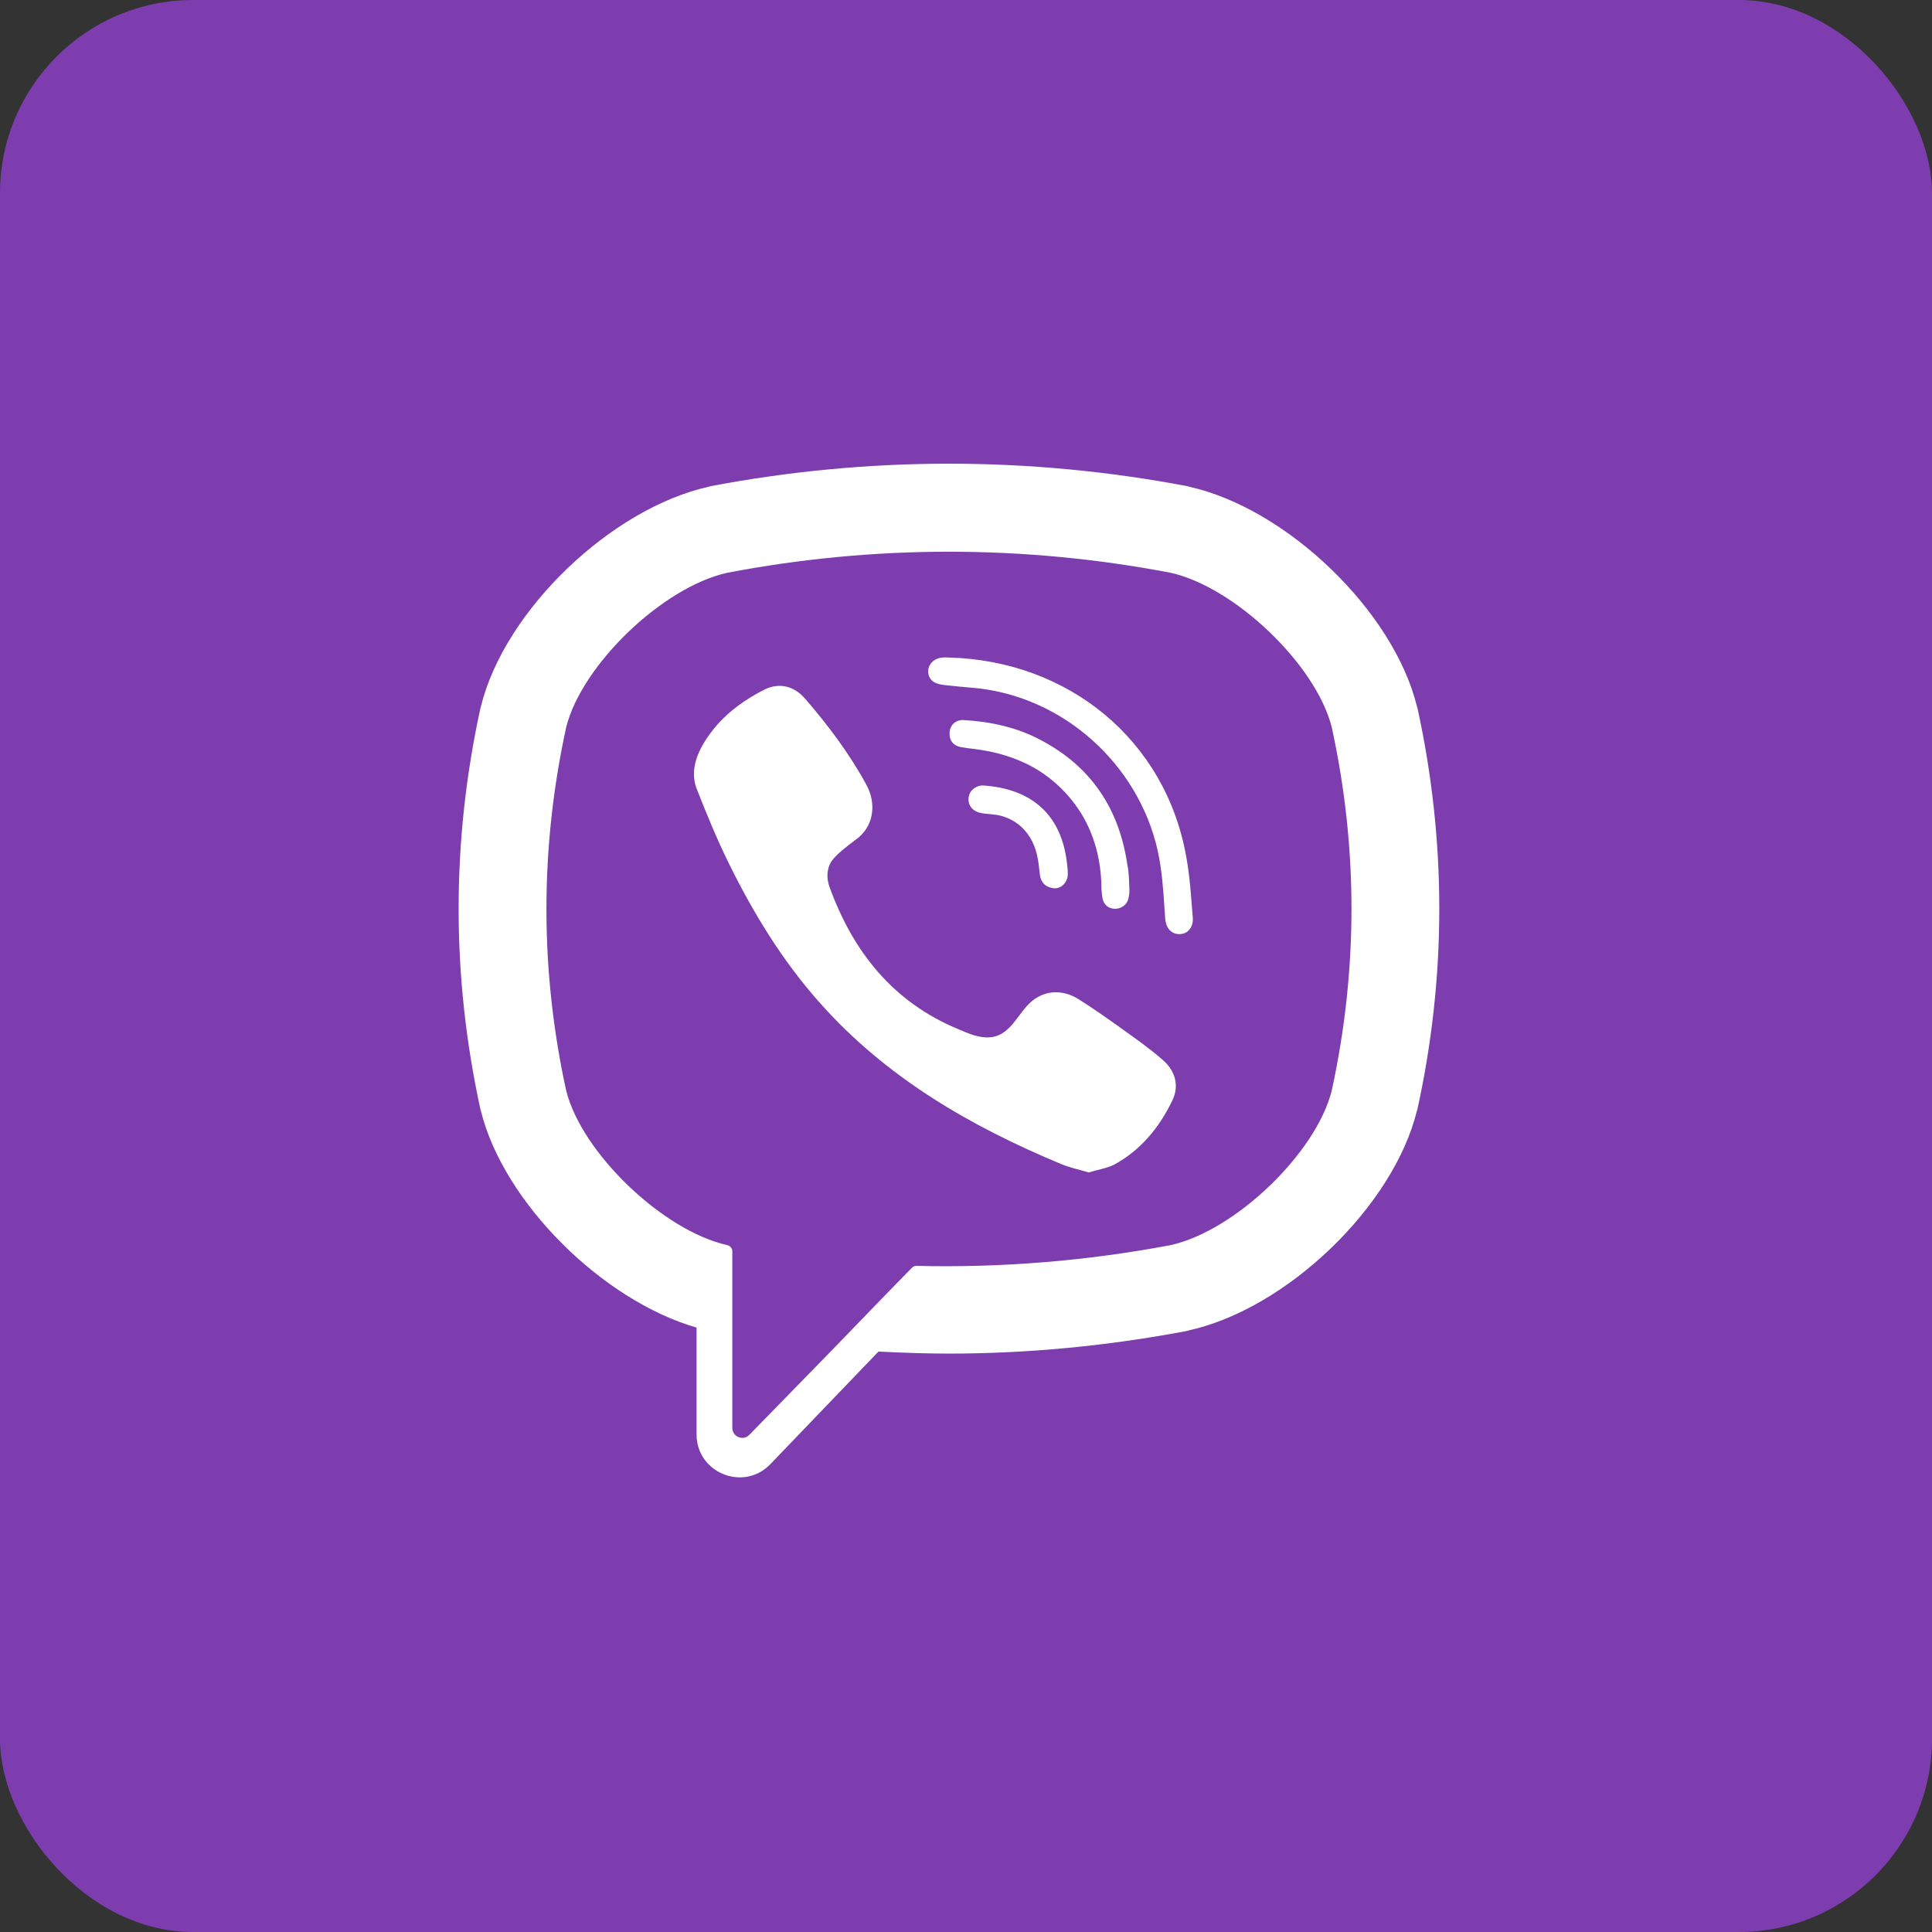<svg width="50" height="50" viewBox="0 0 50 50" fill="none" xmlns="http://www.w3.org/2000/svg">
<rect x="0" y="0" width="50" height="50" fill="#333333" stroke="none"/>
<rect width="50" height="50" rx="5" fill="#7D3DAF"/>
<path d="M36.681 18.311L36.67 18.279C36.061 15.809 33.297 13.151 30.764 12.594L30.733 12.583C26.634 11.806 22.483 11.806 18.385 12.583L18.353 12.594C15.82 13.151 13.057 15.799 12.447 18.279L12.437 18.311C11.68 21.768 11.68 25.268 12.437 28.725L12.447 28.757C13.036 31.121 15.589 33.654 18.027 34.358V37.122C18.027 38.12 19.247 38.614 19.94 37.889L22.735 34.978C23.345 35.009 23.954 35.031 24.553 35.031C26.613 35.031 28.683 34.831 30.733 34.442L30.764 34.431C33.297 33.874 36.061 31.226 36.67 28.746L36.681 28.715C37.438 25.268 37.438 21.768 36.681 18.311ZM34.464 28.231C34.054 29.849 31.962 31.857 30.291 32.225C28.116 32.634 25.92 32.813 23.723 32.761C23.681 32.761 23.639 32.771 23.608 32.803C23.292 33.118 21.569 34.904 21.569 34.904L19.394 37.132C19.236 37.3 18.952 37.185 18.952 36.954V32.382C18.952 32.309 18.9 32.246 18.826 32.225C17.166 31.857 15.064 29.849 14.654 28.231C13.971 25.11 13.971 21.947 14.654 18.815C15.064 17.197 17.155 15.19 18.826 14.822C22.63 14.097 26.487 14.097 30.291 14.822C31.952 15.19 34.054 17.197 34.464 18.815C35.147 21.936 35.147 25.099 34.464 28.231Z" fill="white"/>
<path d="M28.179 30.343C27.927 30.269 27.675 30.216 27.454 30.122C25.11 29.145 22.946 27.894 21.233 25.971C20.255 24.878 19.499 23.638 18.858 22.335C18.553 21.715 18.29 21.074 18.038 20.433C17.796 19.844 18.154 19.245 18.521 18.804C18.868 18.394 19.32 18.078 19.803 17.837C20.182 17.658 20.56 17.763 20.833 18.078C21.432 18.772 21.979 19.497 22.42 20.306C22.693 20.8 22.62 21.41 22.126 21.746C22.01 21.83 21.895 21.925 21.779 22.019C21.684 22.104 21.59 22.188 21.516 22.293C21.39 22.492 21.39 22.734 21.464 22.944C22.073 24.626 23.103 25.929 24.795 26.633C25.068 26.748 25.342 26.875 25.646 26.843C26.172 26.78 26.34 26.212 26.708 25.908C27.065 25.613 27.517 25.613 27.906 25.855C28.295 26.097 28.663 26.36 29.03 26.622C29.398 26.885 29.755 27.137 30.092 27.431C30.418 27.715 30.523 28.094 30.344 28.472C30.008 29.176 29.524 29.765 28.831 30.143C28.642 30.237 28.41 30.269 28.179 30.343C27.927 30.258 28.41 30.269 28.179 30.343Z" fill="white"/>
<path d="M24.574 17.018C27.642 17.102 30.165 19.141 30.701 22.178C30.795 22.693 30.827 23.229 30.869 23.744C30.89 23.965 30.764 24.175 30.522 24.175C30.28 24.175 30.165 23.975 30.154 23.755C30.123 23.313 30.102 22.882 30.038 22.441C29.723 20.15 27.895 18.258 25.625 17.859C25.278 17.796 24.931 17.785 24.584 17.744C24.364 17.722 24.08 17.712 24.027 17.439C23.985 17.207 24.174 17.029 24.395 17.018C24.448 17.008 24.511 17.018 24.574 17.018C27.642 17.102 24.511 17.018 24.574 17.018Z" fill="white"/>
<path d="M29.23 23.06C29.23 23.102 29.22 23.186 29.199 23.27C29.115 23.575 28.652 23.617 28.547 23.301C28.516 23.207 28.516 23.102 28.505 23.007C28.505 22.355 28.358 21.704 28.032 21.137C27.696 20.558 27.181 20.065 26.572 19.77C26.204 19.592 25.815 19.476 25.416 19.413C25.237 19.381 25.069 19.371 24.89 19.339C24.68 19.308 24.564 19.171 24.575 18.961C24.585 18.761 24.733 18.625 24.943 18.635C25.647 18.677 26.33 18.825 26.95 19.161C28.221 19.833 28.947 20.905 29.167 22.324C29.178 22.387 29.188 22.45 29.199 22.513C29.22 22.692 29.22 22.849 29.23 23.06C29.23 23.102 29.22 22.849 29.23 23.06Z" fill="white"/>
<path d="M27.329 22.988C27.077 22.988 26.93 22.851 26.909 22.609C26.888 22.441 26.877 22.283 26.835 22.115C26.762 21.8 26.593 21.506 26.331 21.317C26.205 21.222 26.068 21.159 25.921 21.117C25.732 21.064 25.532 21.075 25.353 21.033C25.154 20.98 25.038 20.823 25.07 20.623C25.101 20.444 25.269 20.318 25.458 20.329C26.646 20.413 27.497 21.033 27.623 22.43C27.634 22.525 27.644 22.63 27.623 22.725C27.56 22.903 27.445 22.977 27.329 22.988C27.066 22.998 27.445 22.977 27.329 22.988Z" fill="white"/>
</svg>
